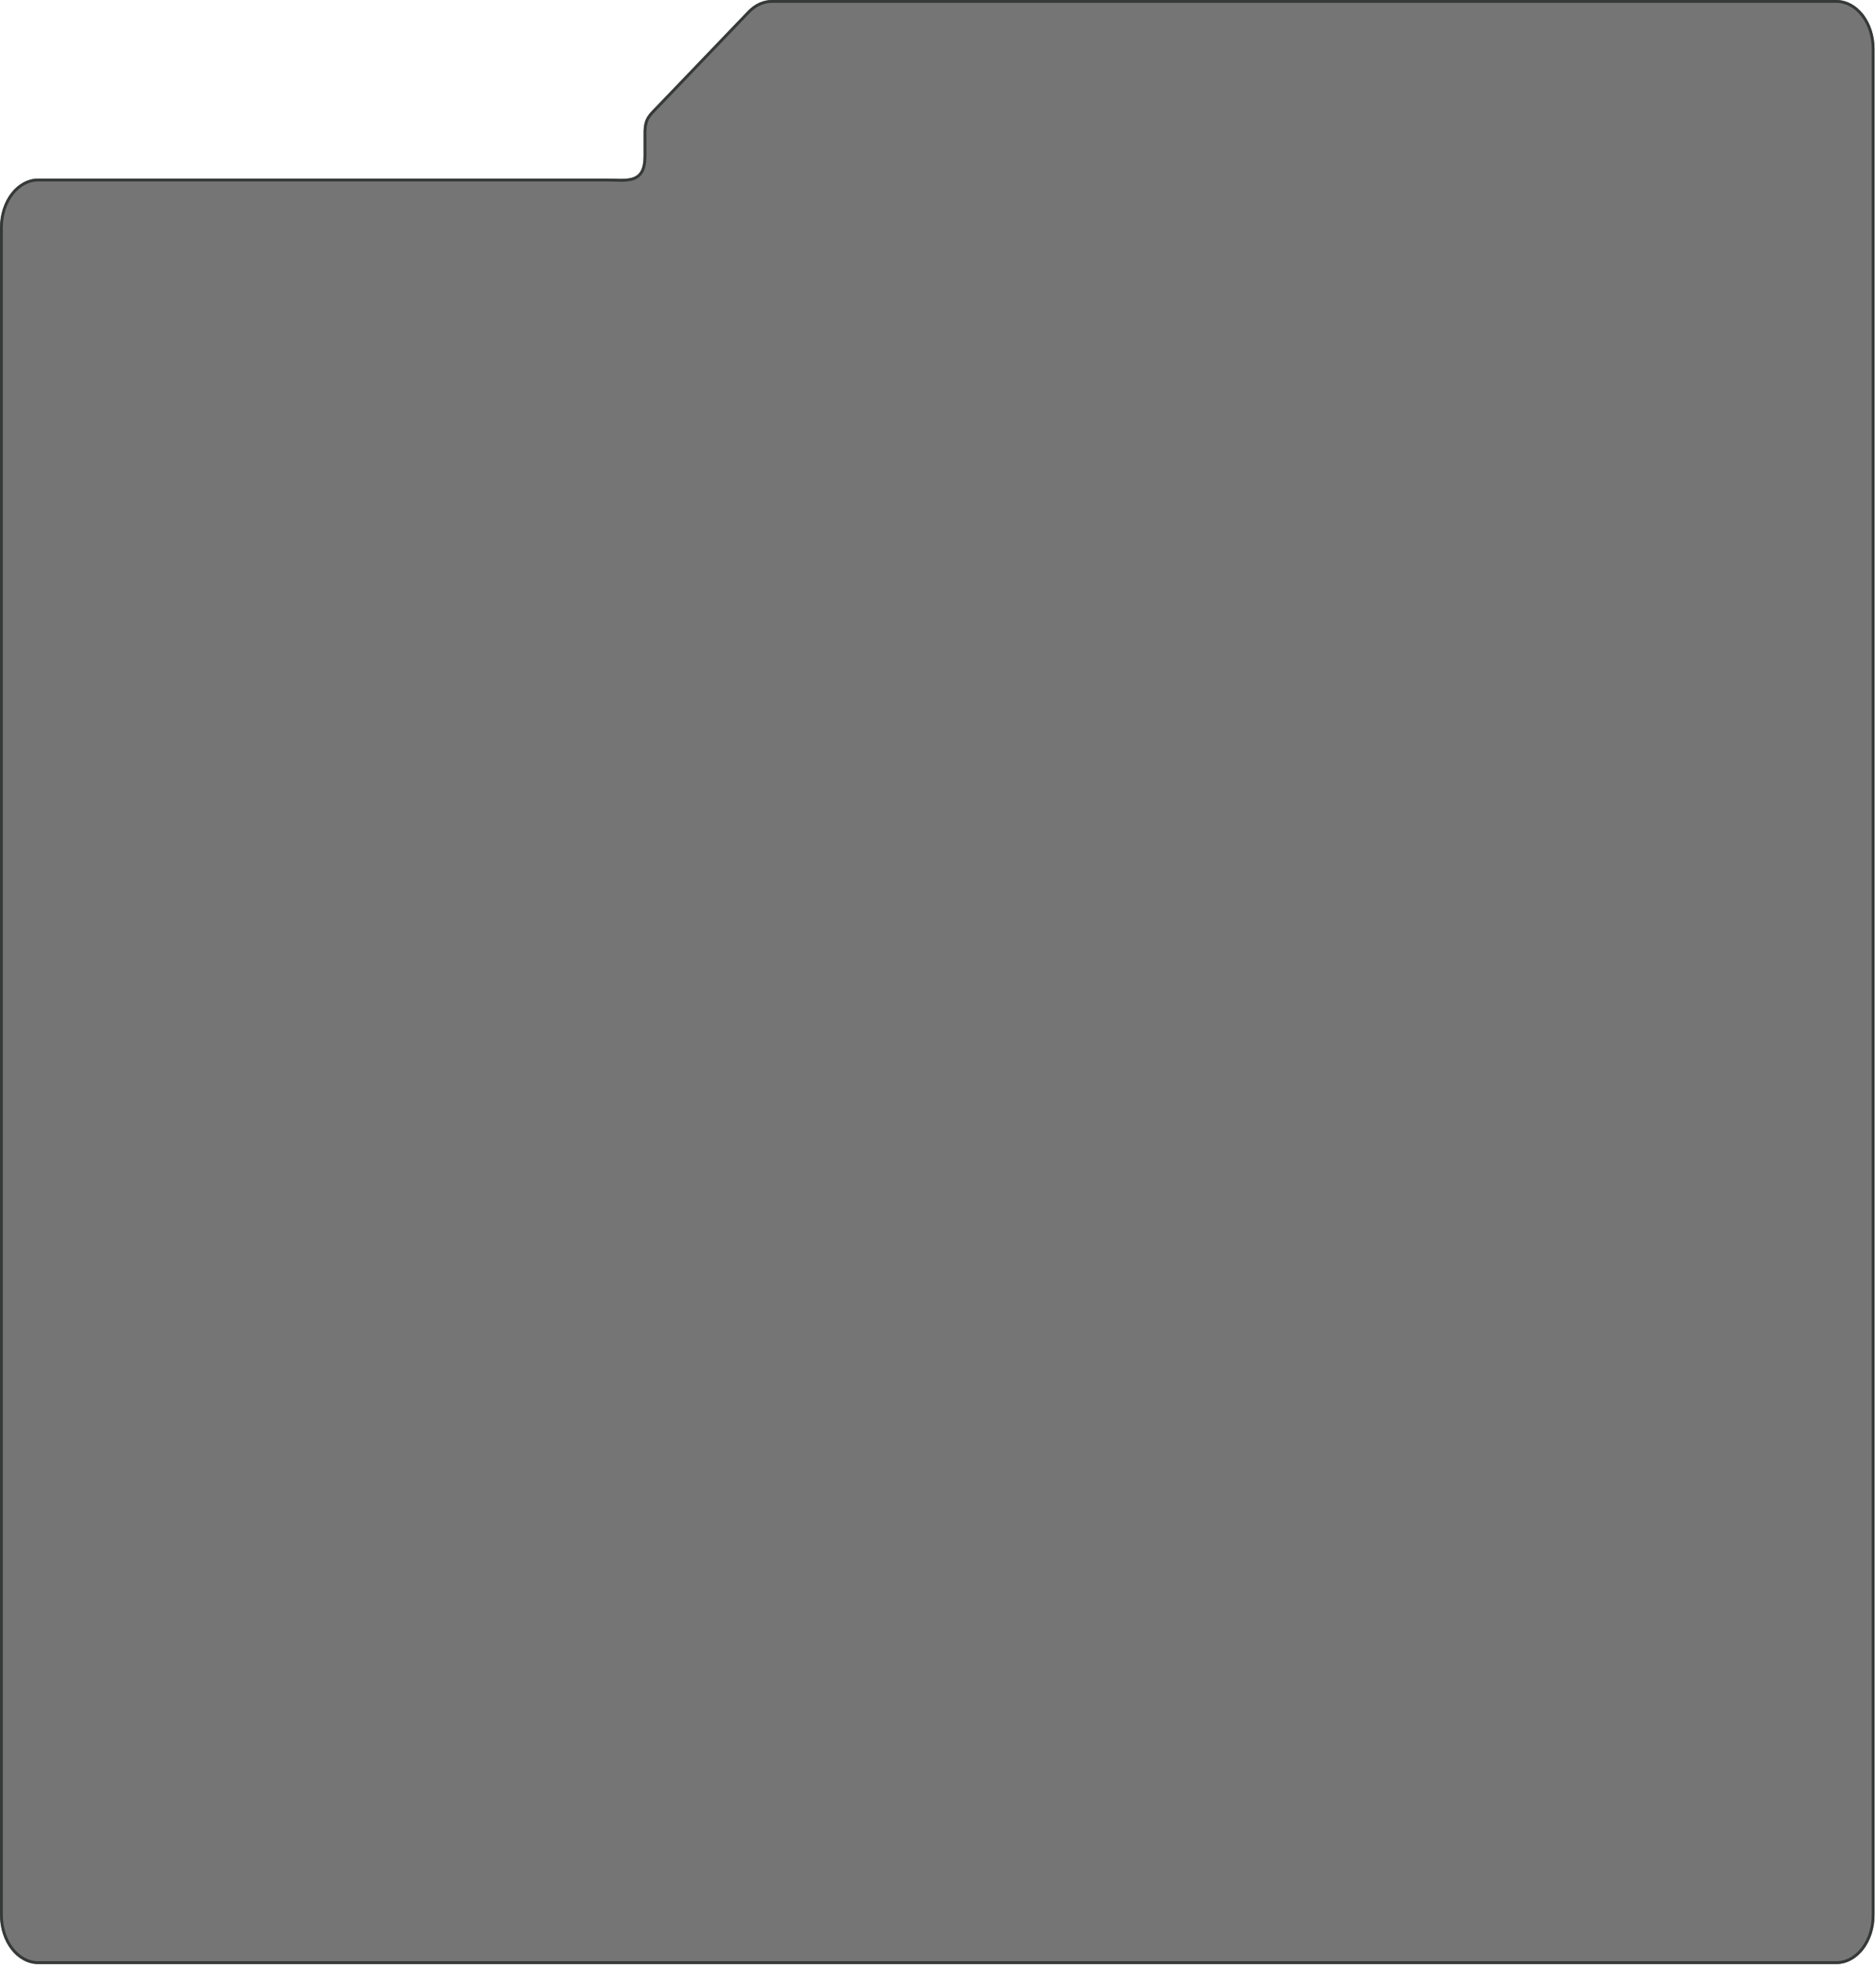 <svg width="657" height="688" viewBox="0 0 657 688" fill="none" xmlns="http://www.w3.org/2000/svg">
<g filter="url(#filter0_b_253_503)">
<path fill-rule="evenodd" clip-rule="evenodd" d="M643.107 687.684C650.504 687.684 656.5 679.99 656.5 670.5L656.5 17.184C656.5 7.693 650.504 6.05109e-05 643.107 5.98643e-05L270.329 2.7275e-05C267.253 2.70061e-05 264.27 1.359 261.883 3.847L230.341 36.728C227.211 39.991 225.393 41.25 225.393 46.425L225.393 54.697C225.393 64.187 219.397 62.522 212 62.522L13.393 62.522C5.996 62.522 -7.05431e-06 70.215 -7.88398e-06 79.705L1.50225e-06 670.5C6.72578e-07 679.99 5.996 687.684 13.393 687.684C163.464 687.684 493.036 687.684 643.107 687.684Z" fill="#191919" fill-opacity="0.6"/>
<path d="M656 670.5C656 679.837 650.119 687.184 643.107 687.184L328.25 687.184L13.393 687.184C6.381 687.184 0.5 679.837 0.5 670.5L0.5 79.705C0.5 70.368 6.381 63.022 13.393 63.022L212 63.022C212.916 63.022 213.812 63.047 214.684 63.074C215.553 63.101 216.402 63.13 217.211 63.133C218.822 63.141 220.331 63.054 221.622 62.645C222.933 62.228 224.024 61.476 224.774 60.172C225.513 58.888 225.893 57.113 225.893 54.697L225.893 46.425C225.893 43.903 226.334 42.392 227.119 41.122C227.758 40.087 228.625 39.201 229.75 38.053C230.049 37.748 230.366 37.424 230.702 37.074L262.244 4.193C264.549 1.79 267.406 0.5 270.329 0.5L643.107 0.5C650.119 0.5 656 7.846 656 17.184L656 670.5Z" stroke="#363938"/>
</g>
<defs>
<filter id="filter0_b_253_503" x="-29.1" y="-29.1" width="714.7" height="745.884" filterUnits="userSpaceOnUse" color-interpolation-filters="sRGB">
<feFlood flood-opacity="0" result="BackgroundImageFix"/>
<feGaussianBlur in="BackgroundImageFix" stdDeviation="14.55"/>
<feComposite in2="SourceAlpha" operator="in" result="effect1_backgroundBlur_253_503"/>
<feBlend mode="normal" in="SourceGraphic" in2="effect1_backgroundBlur_253_503" result="shape"/>
</filter>
</defs>
</svg>
